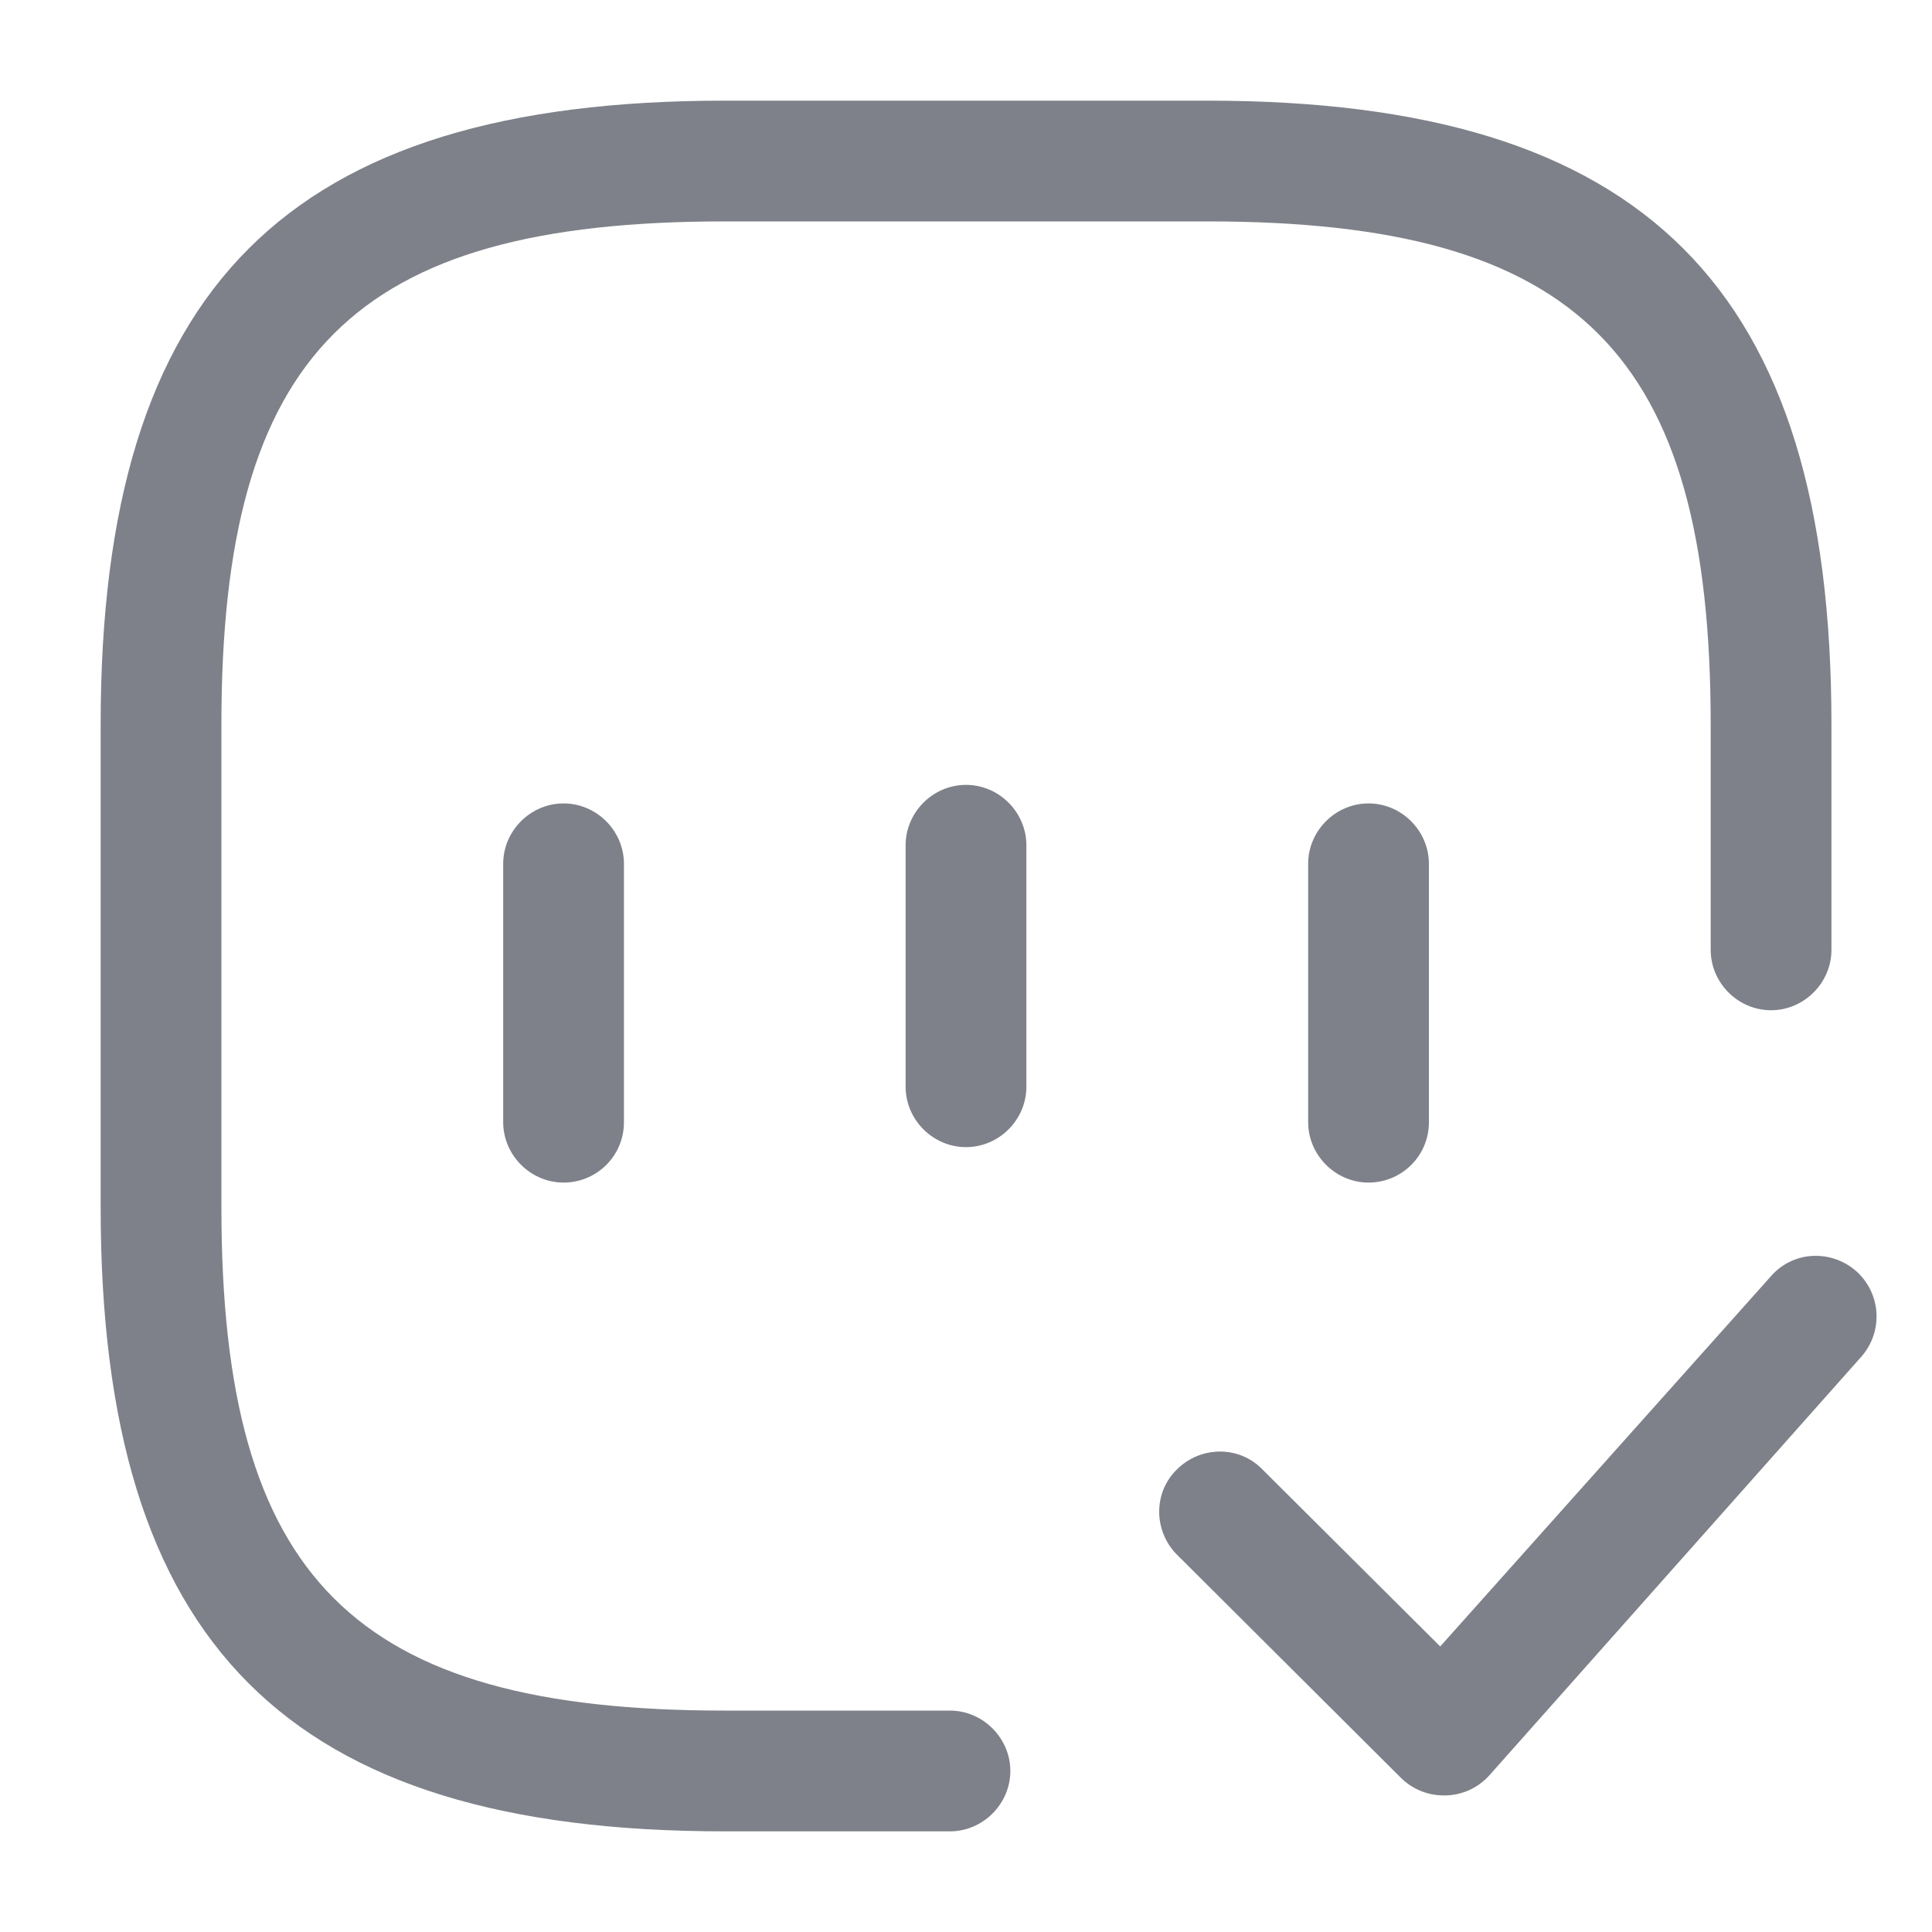 <svg width="20" height="20" viewBox="0 0 20 20" fill="none" xmlns="http://www.w3.org/2000/svg">
<path d="M9.834 18.958H7.5C2.975 18.958 1.042 17.025 1.042 12.5V7.5C1.042 2.975 2.975 1.042 7.5 1.042H12.5C17.025 1.042 18.959 2.975 18.959 7.5V9.833C18.959 10.175 18.675 10.458 18.334 10.458C17.992 10.458 17.709 10.175 17.709 9.833V7.5C17.709 3.658 16.342 2.292 12.5 2.292H7.5C3.659 2.292 2.292 3.658 2.292 7.5V12.5C2.292 16.342 3.659 17.708 7.5 17.708H9.834C10.175 17.708 10.459 17.992 10.459 18.333C10.459 18.675 10.175 18.958 9.834 18.958Z" fill="#7E8189"/>
<path d="M5.834 12.242C5.492 12.242 5.209 11.958 5.209 11.617V8.942C5.209 8.6 5.492 8.317 5.834 8.317C6.176 8.317 6.459 8.6 6.459 8.942V11.617C6.459 11.967 6.176 12.242 5.834 12.242Z" fill="#7E8189"/>
<path d="M14.167 12.242C13.825 12.242 13.542 11.958 13.542 11.617V8.942C13.542 8.6 13.825 8.317 14.167 8.317C14.509 8.317 14.792 8.6 14.792 8.942V11.617C14.792 11.967 14.509 12.242 14.167 12.242Z" fill="#7E8189"/>
<path d="M14.943 18.586C14.776 18.586 14.618 18.519 14.501 18.403L12.184 16.094C11.943 15.853 11.934 15.453 12.184 15.211C12.426 14.969 12.826 14.961 13.068 15.211L14.909 17.044L18.326 13.219C18.551 12.953 18.943 12.928 19.209 13.153C19.468 13.378 19.501 13.769 19.276 14.036L15.426 18.369C15.309 18.503 15.151 18.578 14.976 18.586C14.959 18.586 14.951 18.586 14.943 18.586Z" fill="#7E8189"/>
<path d="M10 11.875C9.658 11.875 9.375 11.592 9.375 11.25V8.75C9.375 8.408 9.658 8.125 10 8.125C10.342 8.125 10.625 8.408 10.625 8.75V11.25C10.625 11.592 10.342 11.875 10 11.875Z" fill="#7E8189"/>
</svg>
